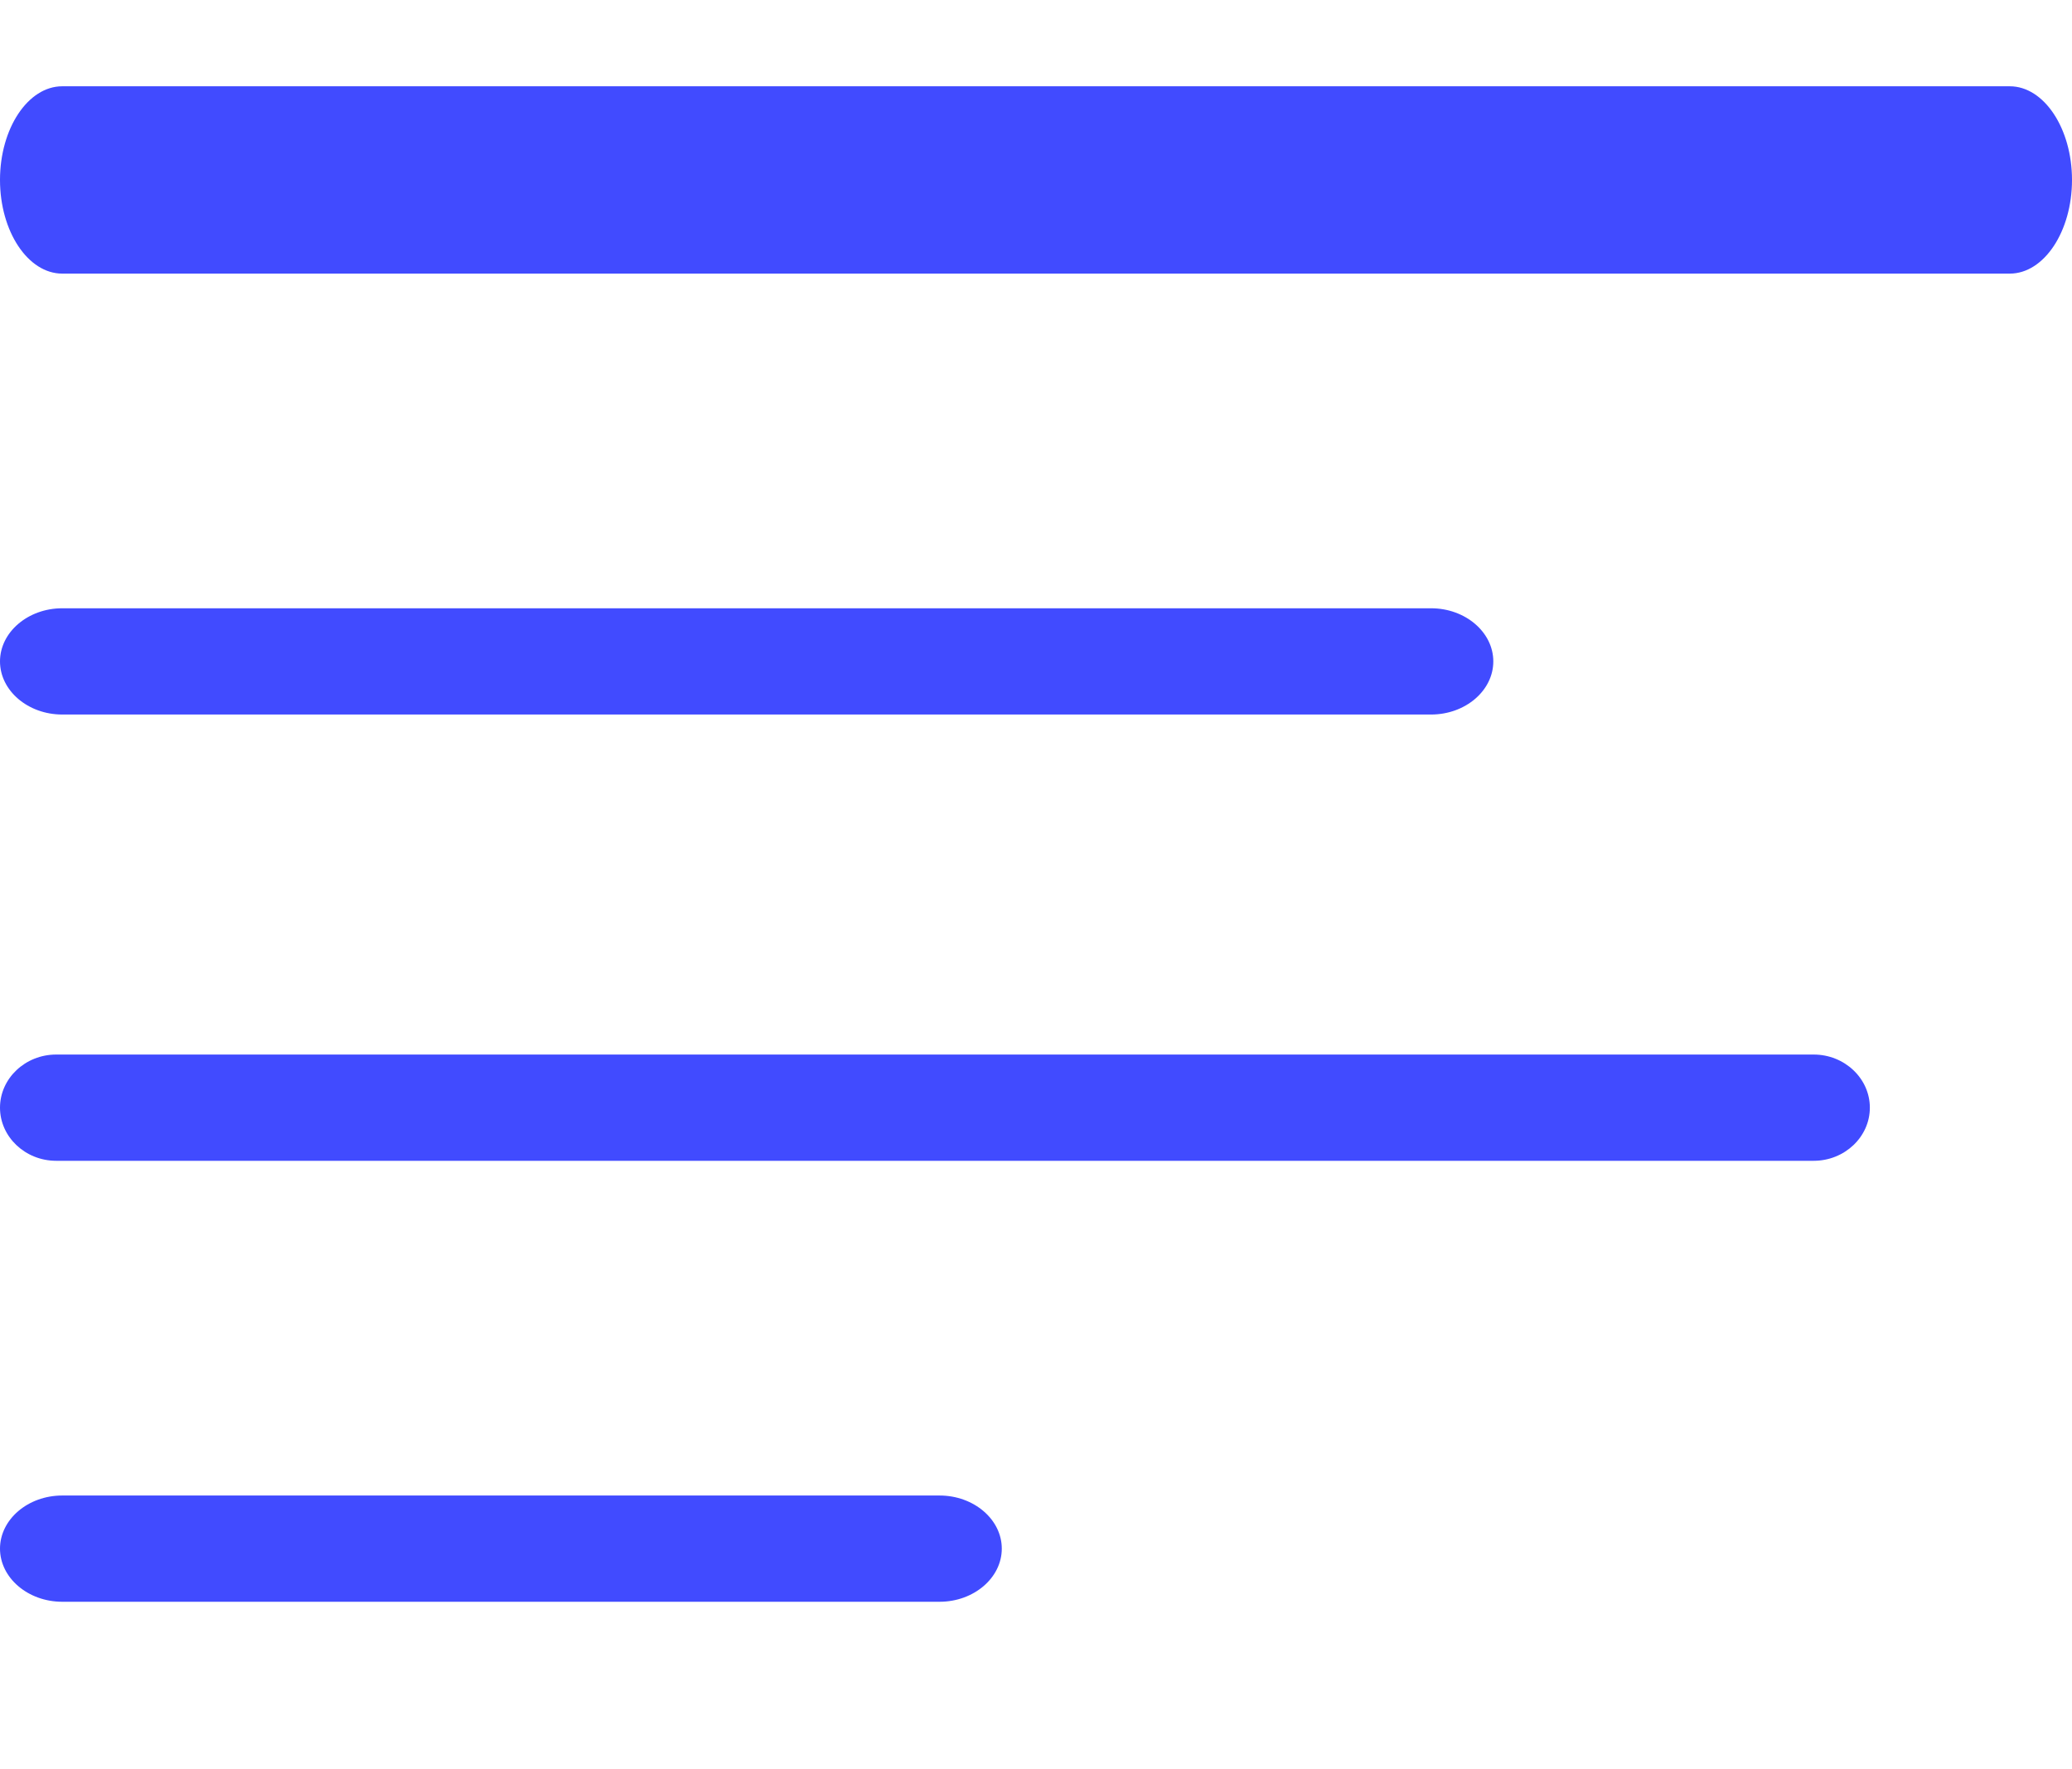 <svg width="41" height="35" viewBox="0 0 41 35" fill="none" xmlns="http://www.w3.org/2000/svg">
<path d="M39.769 1.707H1.231C0.554 1.707 0 2.541 0 3.56C0 4.579 0.554 5.413 1.231 5.413H39.769C40.446 5.413 41 4.579 41 3.56C41 2.541 40.446 1.707 39.769 1.707Z" fill="#414BFF"/>
<path d="M28.318 12.034H1.231C0.554 12.034 0 12.507 0 13.085C0 13.664 0.554 14.136 1.231 14.136H28.318C28.995 14.136 29.549 13.664 29.549 13.085C29.549 12.507 28.995 12.034 28.318 12.034Z" fill="#414BFF"/>
<path d="M35.889 20.863H1.111C0.5 20.863 0 21.336 0 21.914C0 22.492 0.5 22.965 1.111 22.965H35.889C36.5 22.965 37 22.492 37 21.914C37 21.336 36.5 20.863 35.889 20.863Z" fill="#414BFF"/>
<path d="M18.592 29.587H1.231C0.554 29.587 0 30.06 0 30.638C0 31.216 0.554 31.689 1.231 31.689H18.592C19.269 31.689 19.823 31.216 19.823 30.638C19.823 30.06 19.269 29.587 18.592 29.587Z" fill="#414BFF"/>
</svg>
